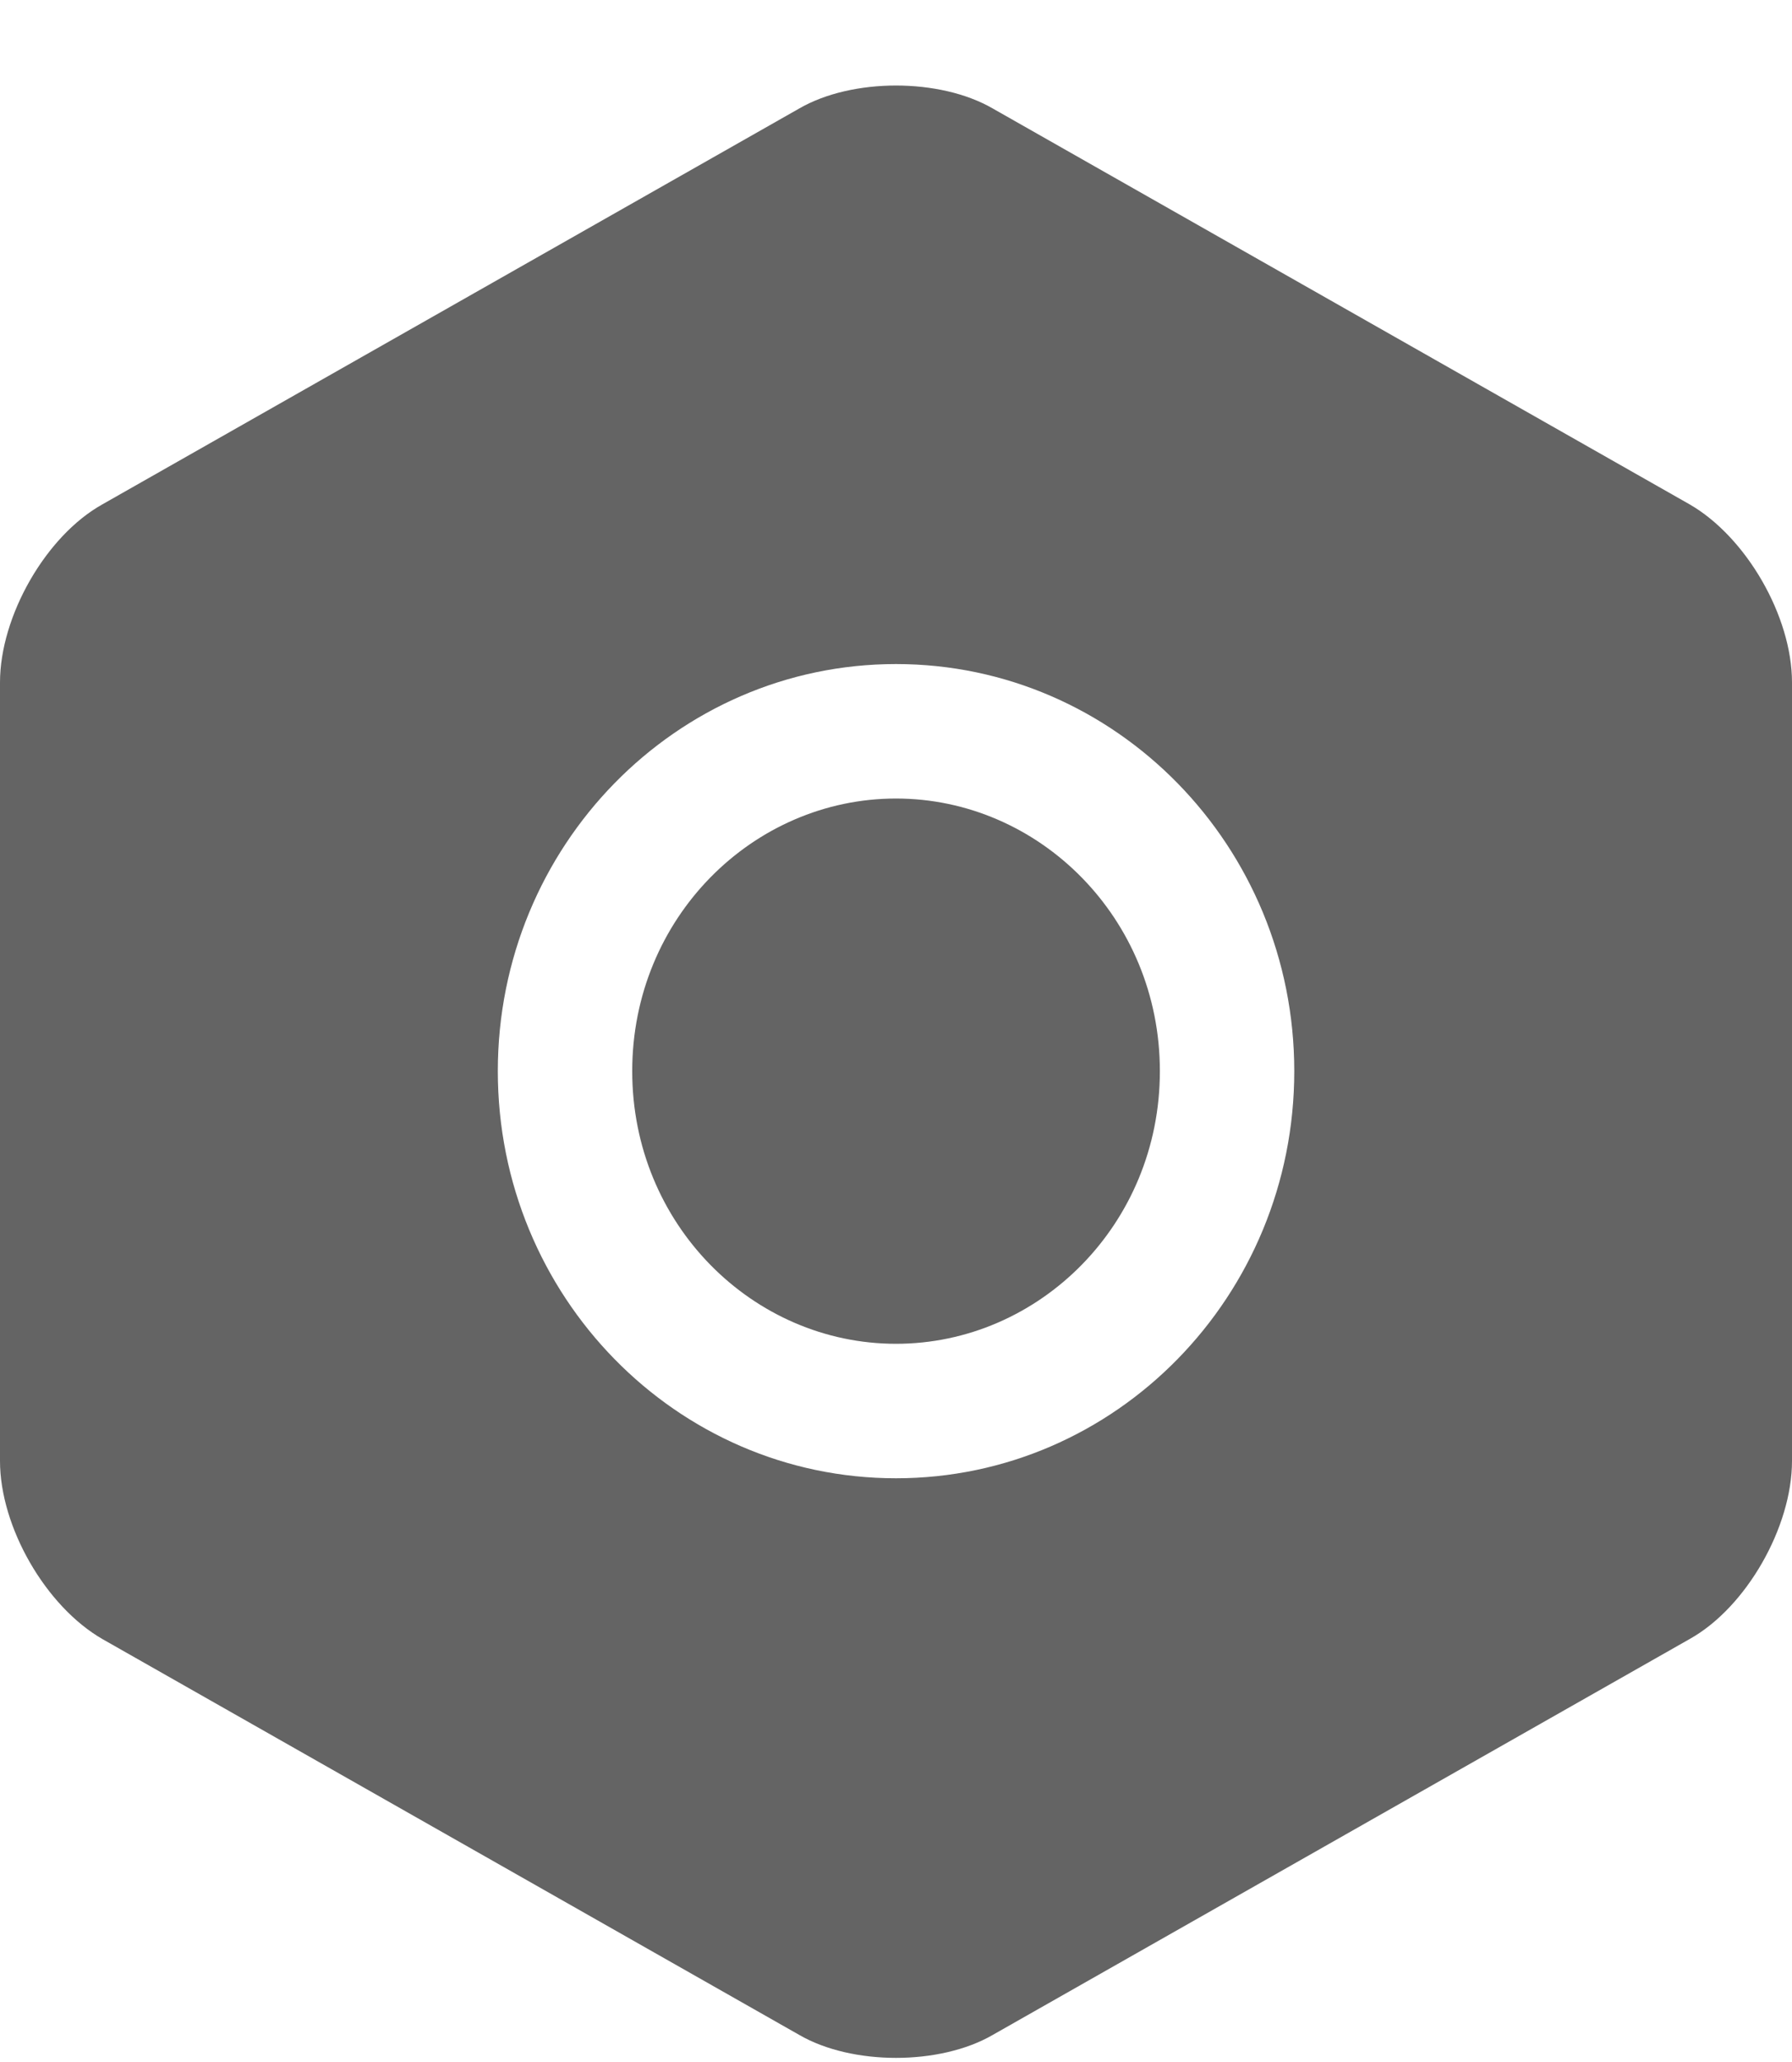 <svg width="20" height="23" viewBox="0 0 20 23" fill="none" xmlns="http://www.w3.org/2000/svg">
<path fill-rule="evenodd" clip-rule="evenodd" d="M0 16.296V7.612C0 6.874 0.511 5.977 1.144 5.625L8.922 1.209C9.511 0.869 10.489 0.869 11.078 1.209L18.856 5.625C19.489 5.989 20 6.874 20 7.612V16.296C20 17.034 19.489 17.931 18.856 18.283L11.078 22.699C10.489 23.039 9.511 23.039 8.922 22.699L1.144 18.283C0.511 17.919 0 17.034 0 16.296ZM12.945 11.948C12.945 13.658 11.596 14.989 10 14.989C8.404 14.989 7.056 13.658 7.056 11.948C7.056 10.238 8.404 8.907 10 8.907C11.596 8.907 12.945 10.238 12.945 11.948ZM14.445 11.948C14.445 14.456 12.455 16.489 10 16.489C7.546 16.489 5.556 14.456 5.556 11.948C5.556 9.44 7.546 7.407 10 7.407C12.455 7.407 14.445 9.44 14.445 11.948Z" fill="#646464"/>
</svg>
